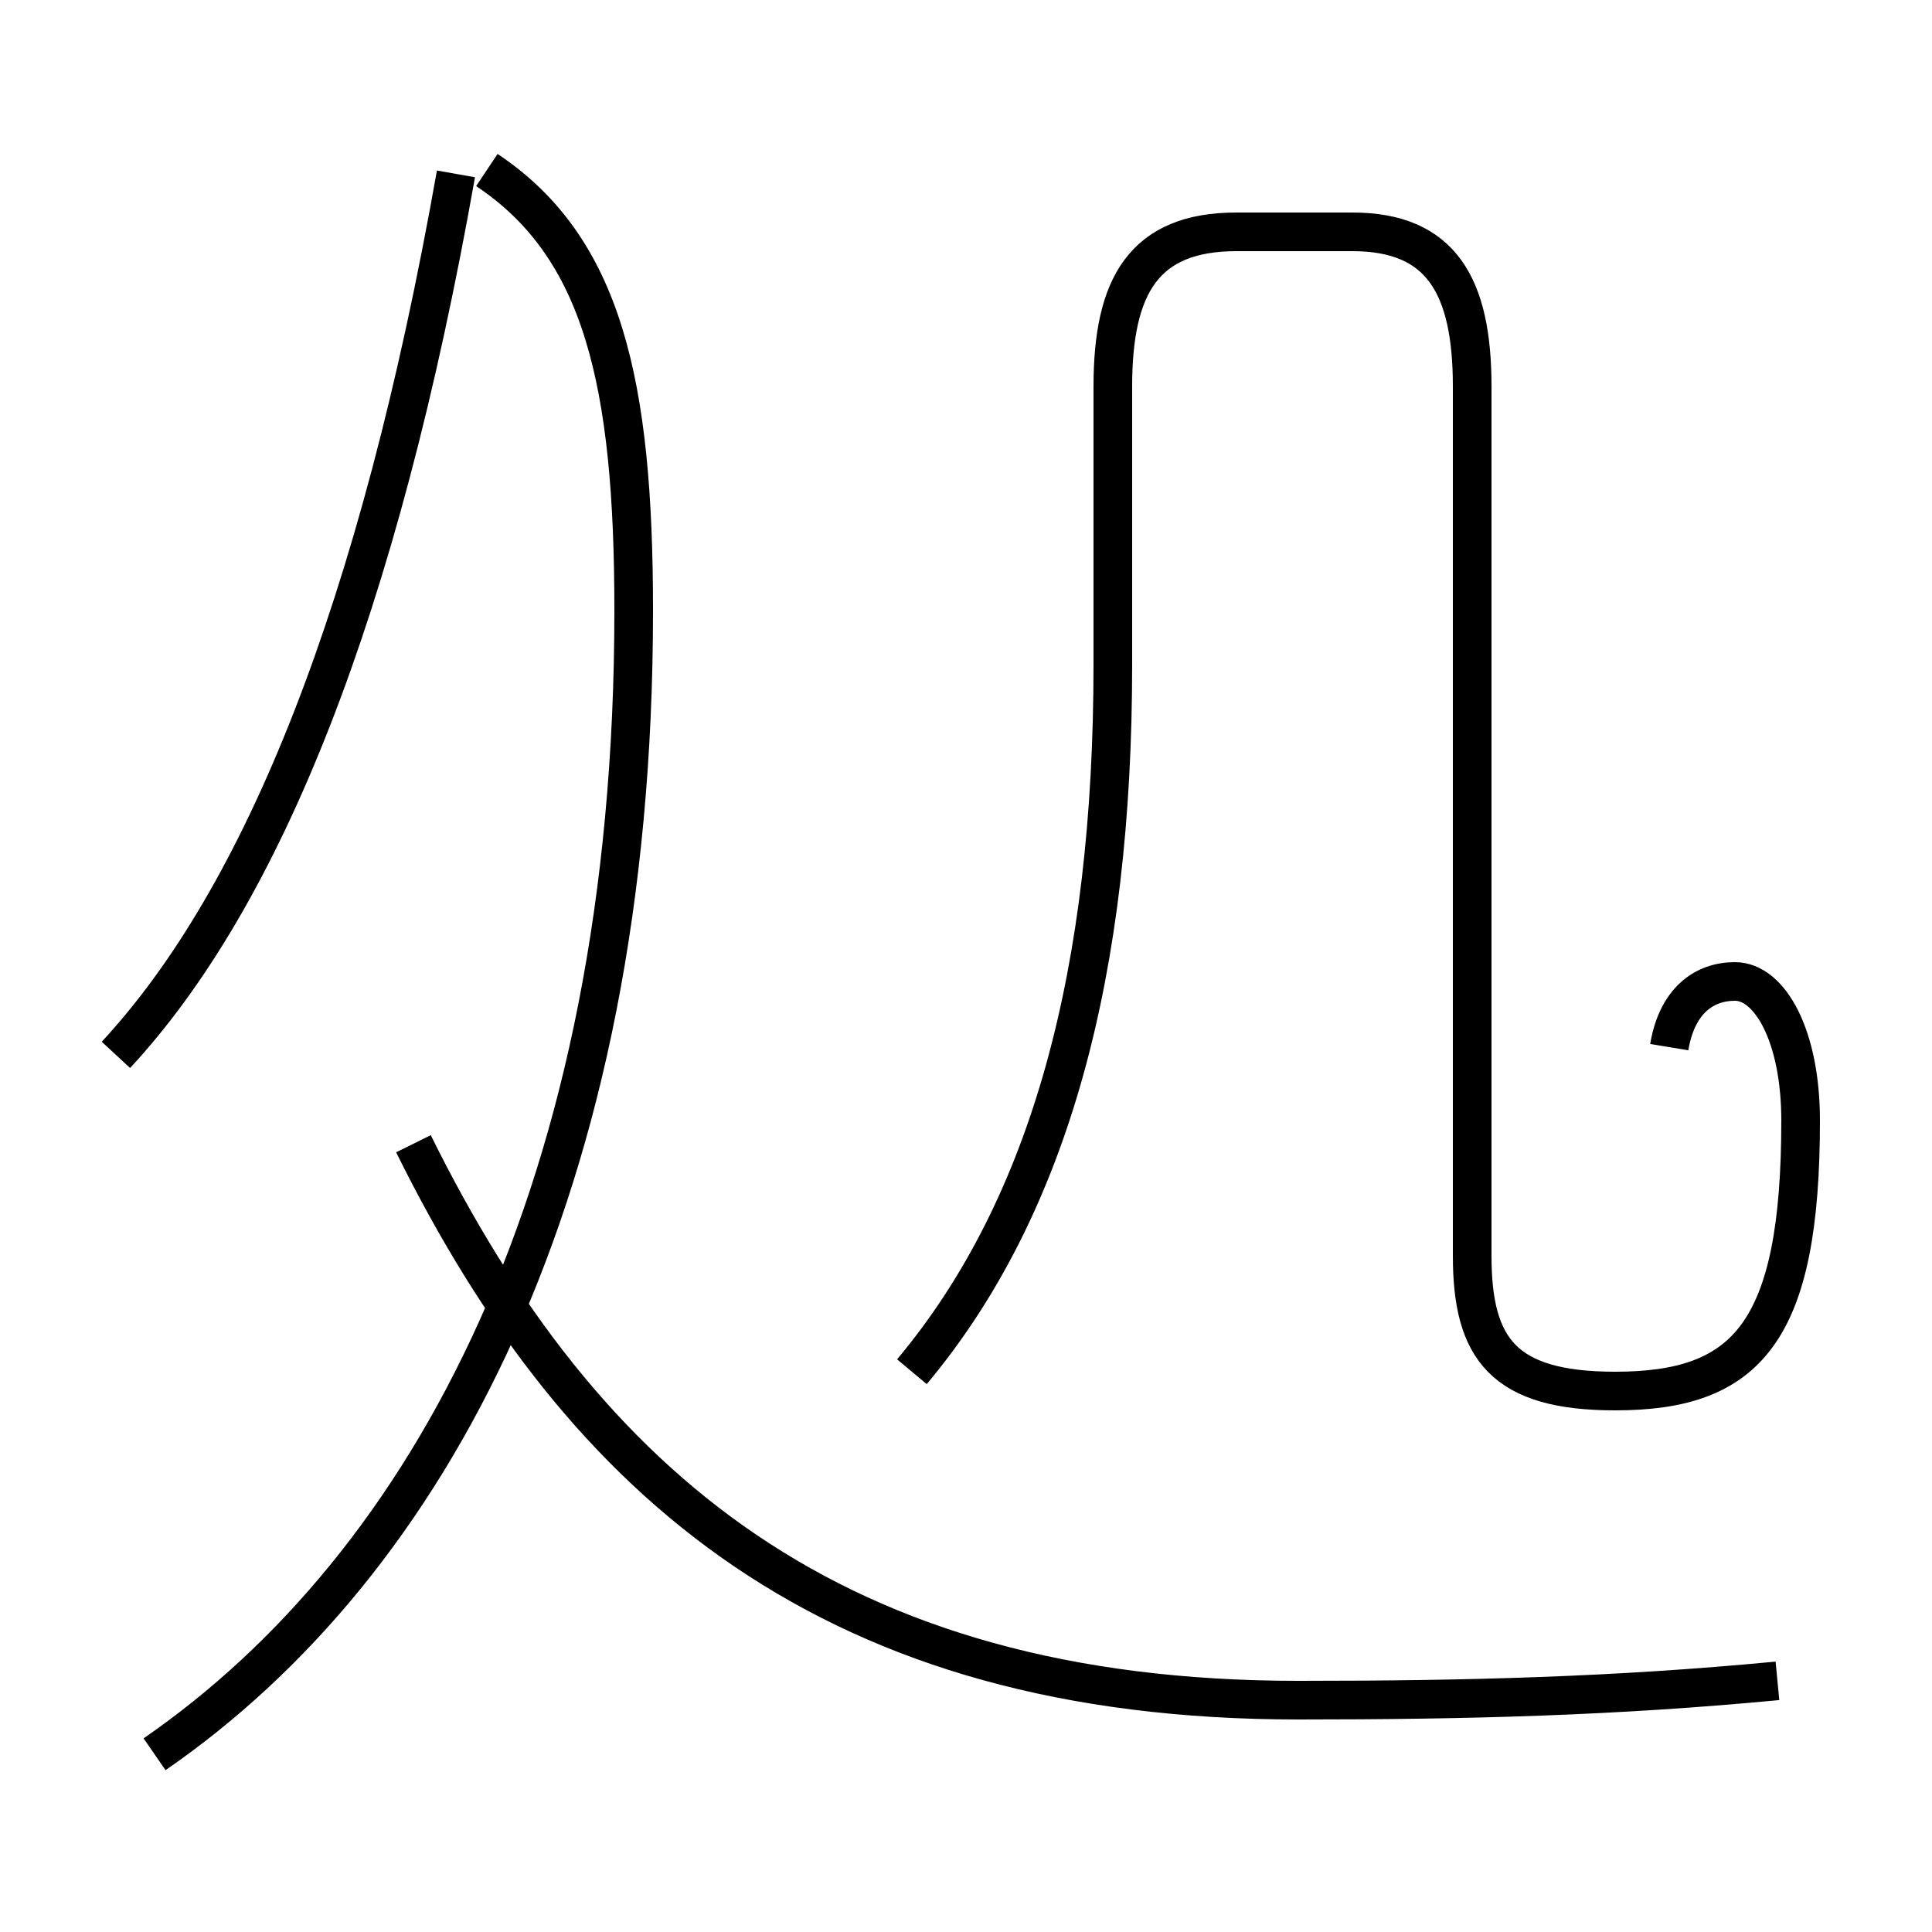 <?xml version='1.0' encoding='utf8'?>
<svg viewBox="0.0 -44.0 50.0 50.0" version="1.1" xmlns="http://www.w3.org/2000/svg">
<rect x="0.0" y="-44.0" width="50.0" height="50.0" fill="#808080" stroke="none"/>
<rect x="-1000" y="-1000" width="2000" height="2000" stroke="white" fill="white"/>
<g style="fill:none; stroke:#000000;  stroke-width:1">
<path d="M 3.0 16.7 C 6.8 20.8 9.8 28.2 11.8 39.5 M 4.0 -1.4 C 11.1 3.5 16.4 13.2 16.4 28.2 C 16.4 34.1 15.6 37.6 12.6 39.6 M 46.0 0.5 C 41.8 0.1 38.0 0.0 33.6 0.0 C 21.6 0.0 15.1 5.5 10.7 14.4 M 23.6 8.5 C 27.2 12.8 28.8 18.9 28.8 26.8 L 28.8 34.0 C 28.8 36.6 29.6 38.0 32.0 38.0 L 35.0 38.0 C 37.3 38.0 38.1 36.6 38.1 34.0 L 38.1 11.5 C 38.1 9.1 38.9 8.0 41.8 8.0 C 45.2 8.0 46.6 9.5 46.6 15.0 C 46.6 17.2 45.8 18.6 44.9 18.6 C 44.1 18.6 43.4 18.1 43.2 16.9 " transform="scale(1, -1)" />
</g>
</svg>